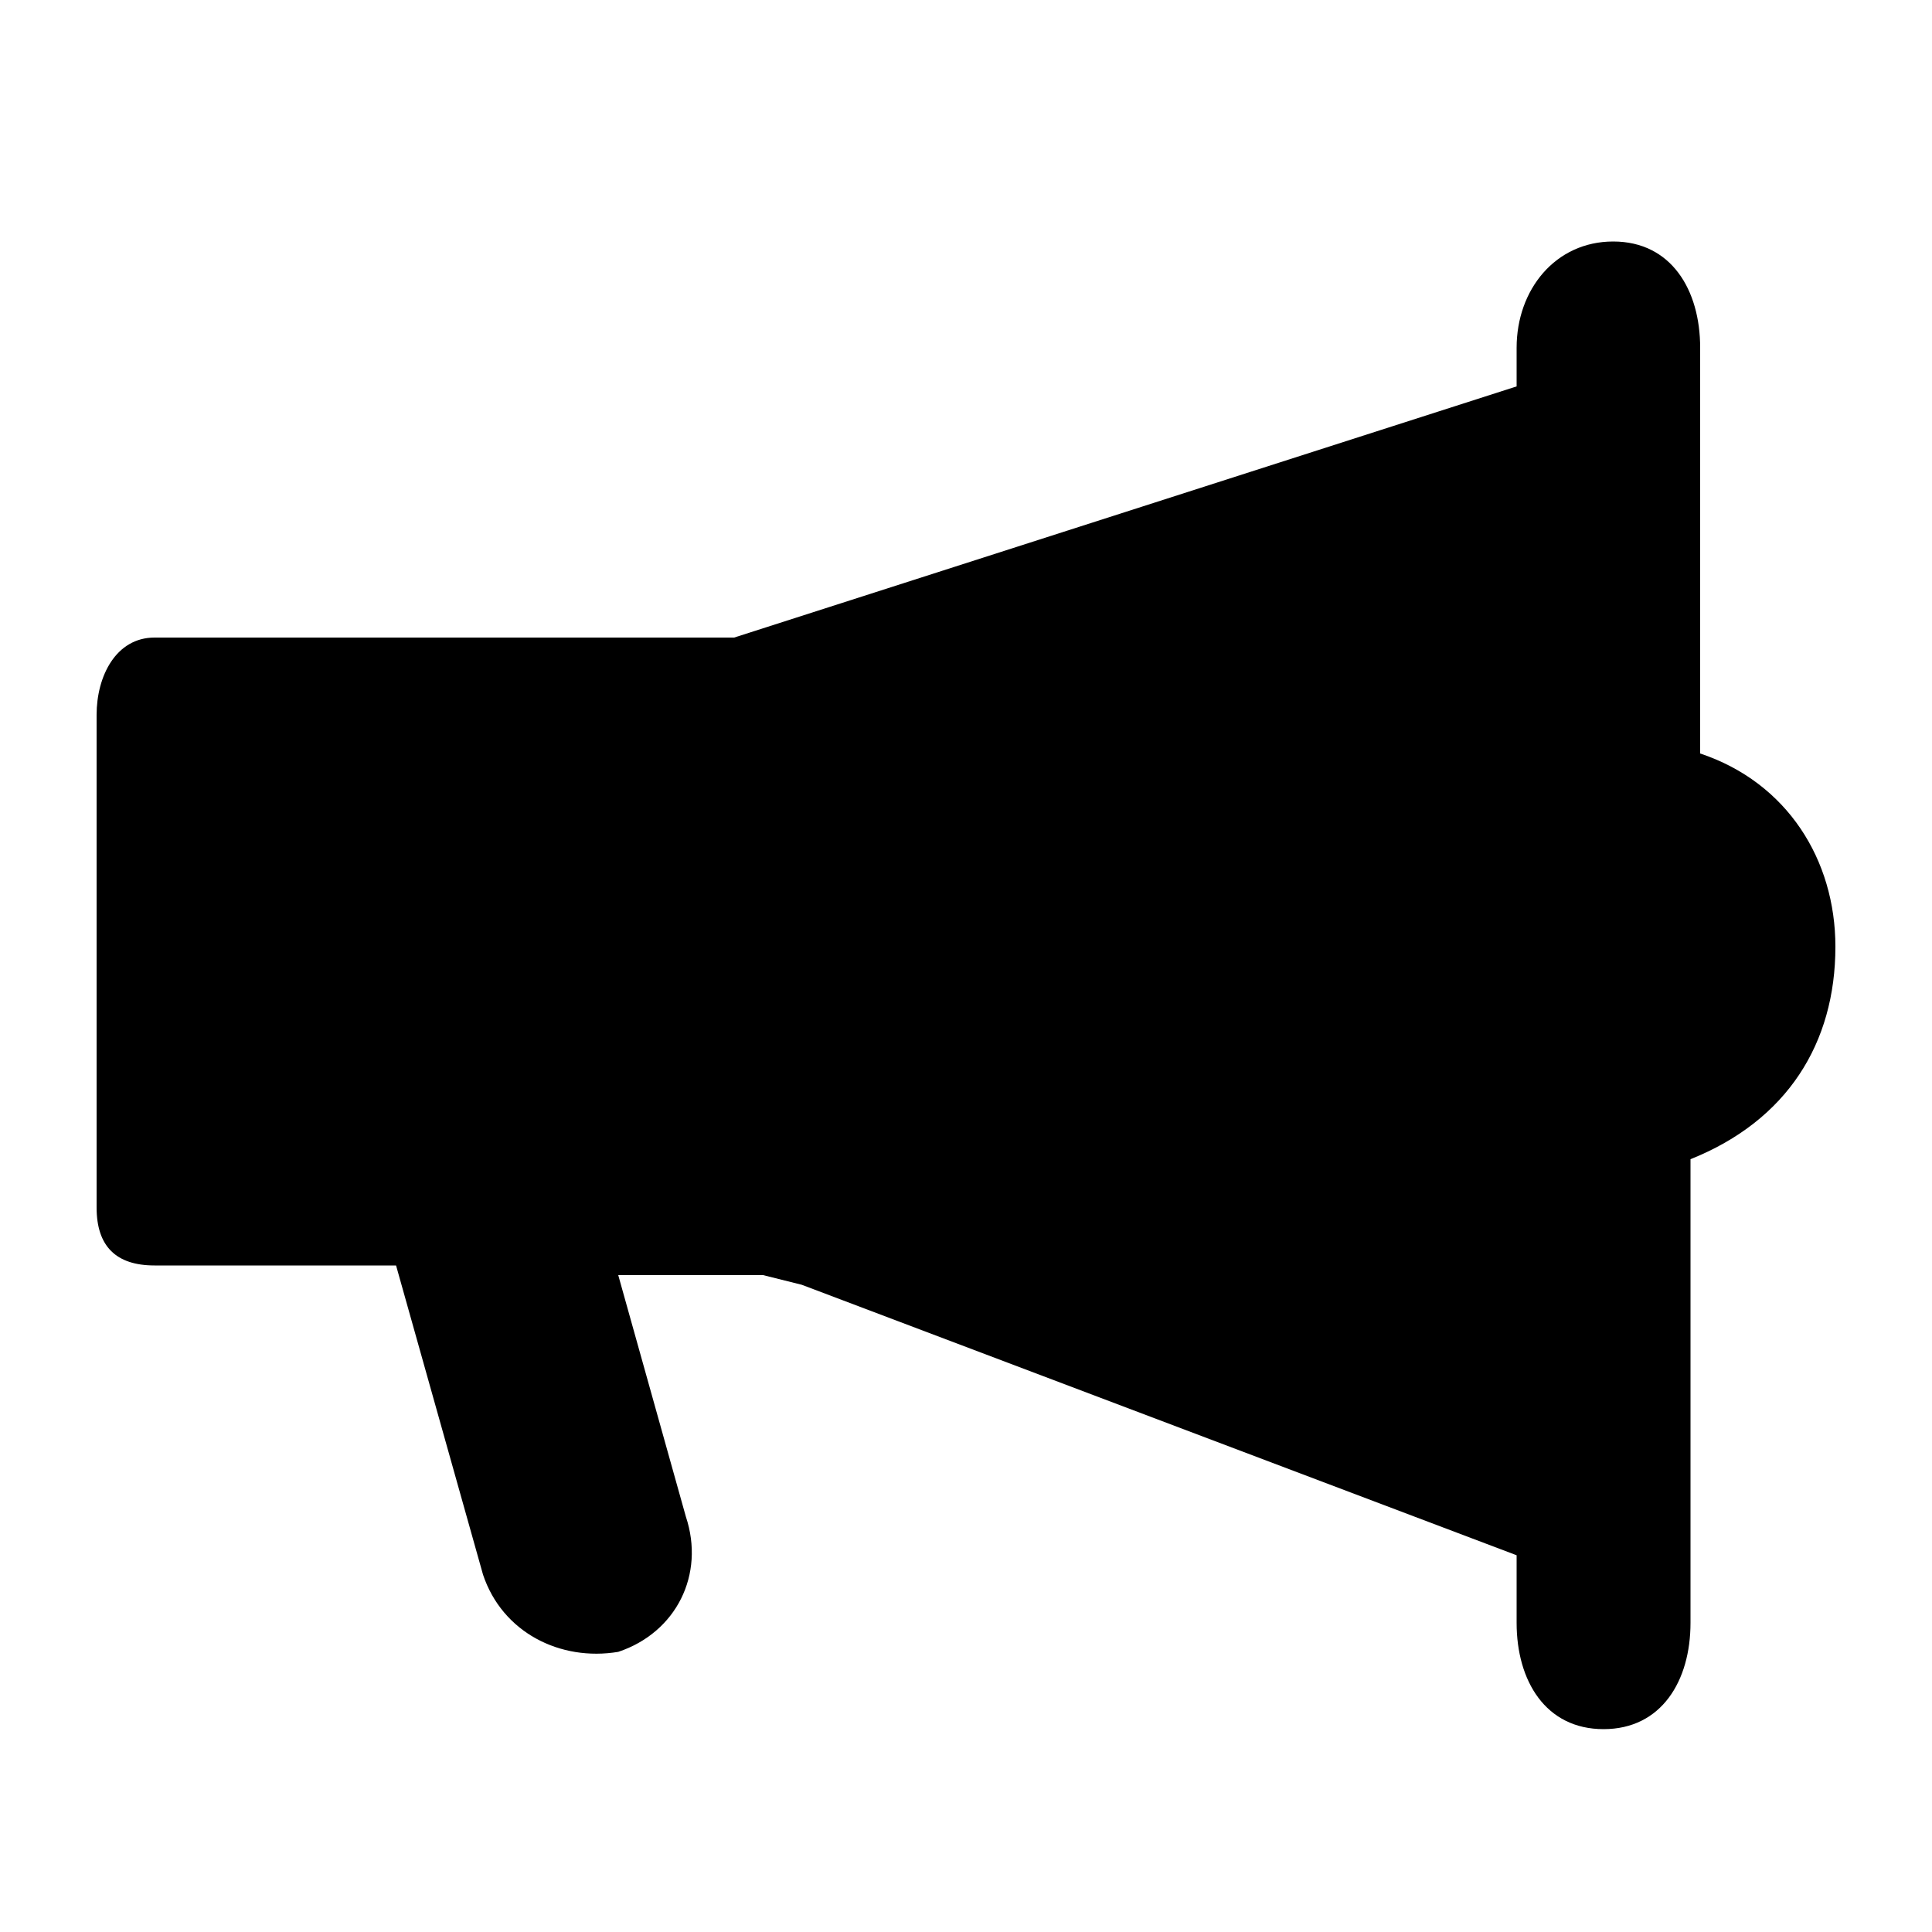 <svg version="1.1" id="Ebene_1" xmlns="http://www.w3.org/2000/svg" xmlns:xlink="http://www.w3.org/1999/xlink" x="0px" y="0px"
	 viewBox="0 0 20 20" enable-background="new 0 0 20 20" xml:space="preserve">
<path d="M19,9.8c0-0.9-0.5-1.7-1.4-2V3.6c0-0.6-0.3-1.1-0.9-1.1S15.7,3,15.7,3.6V4L7.6,6.6h-6C1.2,6.6,1,7,1,7.4v5.1
	c0,0.4,0.2,0.6,0.6,0.6h2.5l0.9,3.2c0.2,0.6,0.8,0.9,1.4,0.8c0.6-0.2,0.9-0.8,0.7-1.4l-0.7-2.5h1.5c0,0,0.4,0.1,0.4,0.1l7.4,2.8v0.7
	c0,0.6,0.3,1.1,0.9,1.1s0.9-0.5,0.9-1.1v-4.8C18.5,11.6,19,10.8,19,9.8z"/>
</svg>
